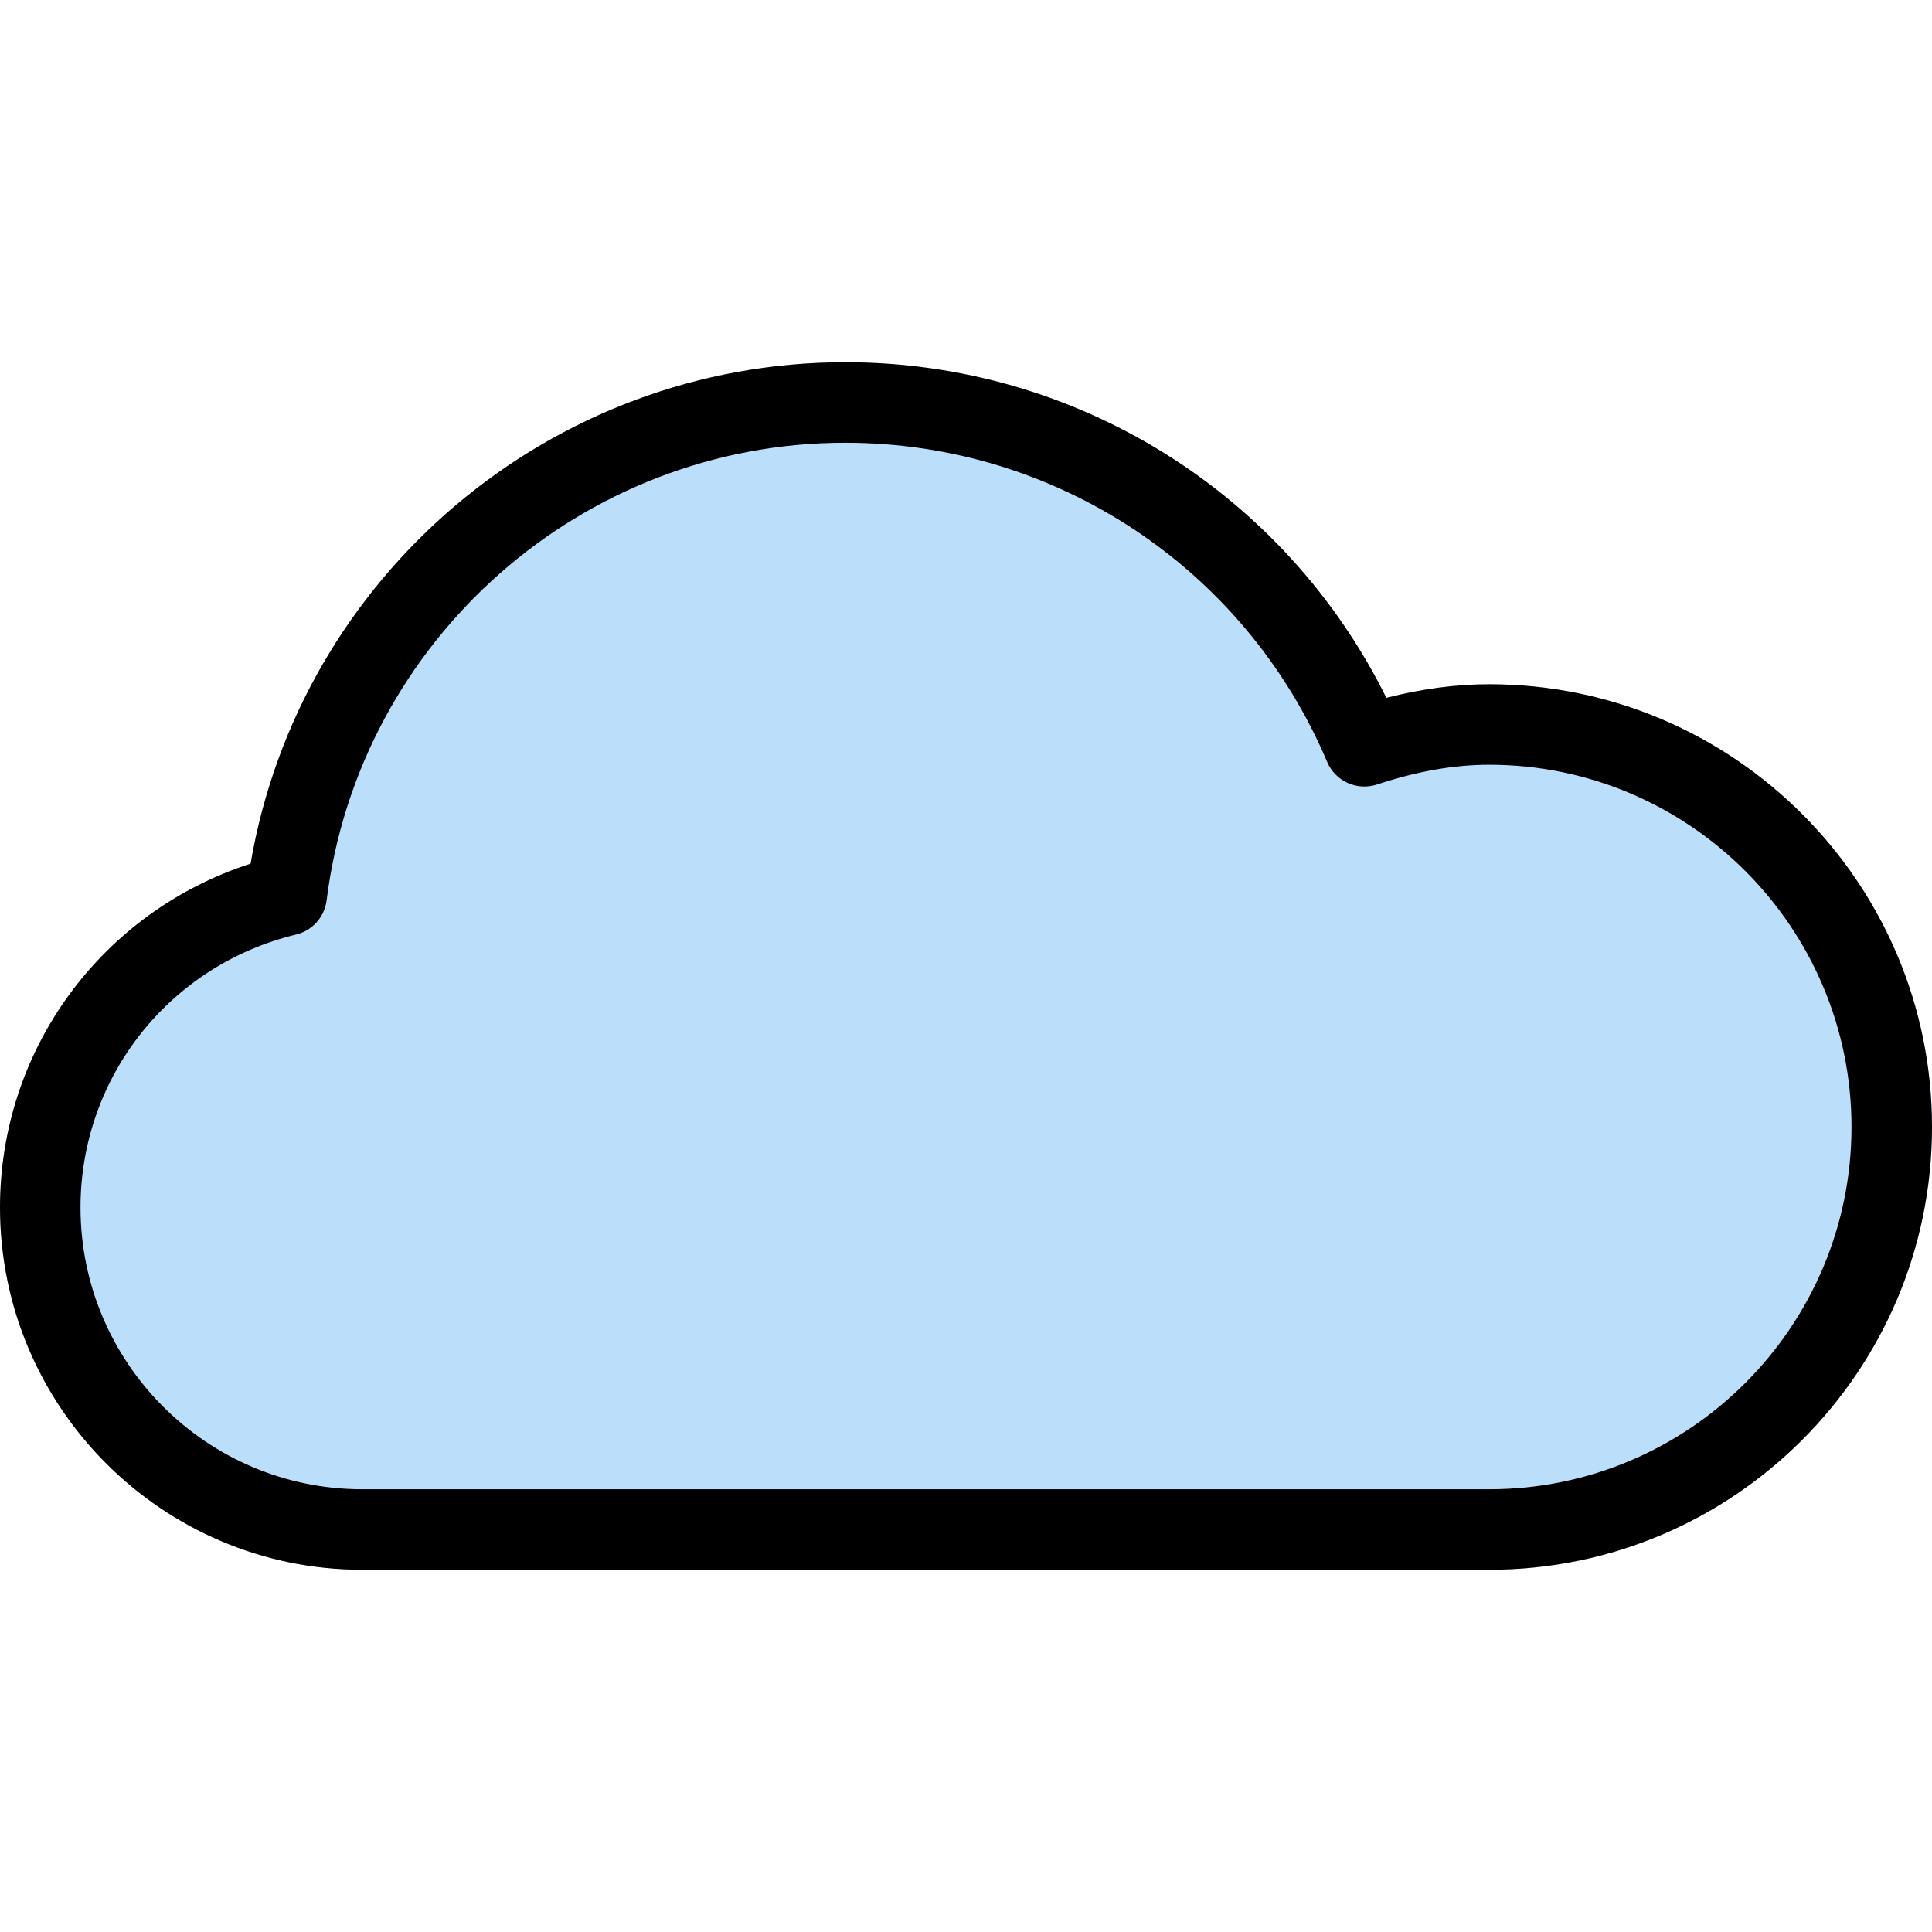 <svg height="512pt" viewBox="0 -96 512 512" width="512pt" xmlns="http://www.w3.org/2000/svg"><path d="m394.668 85.332c-8.832 0-17.816 1.195-27.266 3.605-26.922-54.336-82.195-88.938-143.402-88.938-78.039 0-144.555 56.641-157.59 132.887-39.445 12.734-66.41 49.215-66.41 91.113 0 52.93 43.07 96 96 96h298.668c64.703 0 117.332-52.629 117.332-117.332 0-64.707-52.629-117.336-117.332-117.336zm0 0" fill="#bbdefb"/><path d="m394.668 320h-298.668c-52.93 0-96-43.07-96-96 0-41.898 26.965-78.379 66.41-91.113 13.035-76.246 79.551-132.887 157.59-132.887 61.207 0 116.48 34.602 143.402 88.938 9.449-2.41 18.434-3.605 27.266-3.605 64.703 0 117.332 52.629 117.332 117.336 0 64.703-52.629 117.332-117.332 117.332zm-170.668-298.668c-69.695 0-128.789 52.141-137.449 121.281-.555 4.418-3.777 8-8.066 9.047-33.664 8.125-57.152 37.887-57.152 72.34 0 41.172 33.496 74.668 74.668 74.668h298.668c52.926 0 96-43.074 96-96 0-52.93-43.074-96-96-96-9.344 0-19.074 1.707-29.781 5.246-5.293 1.707-10.988-.875-13.164-5.973-21.781-51.391-71.914-84.609-127.723-84.609zm0 0"/></svg>